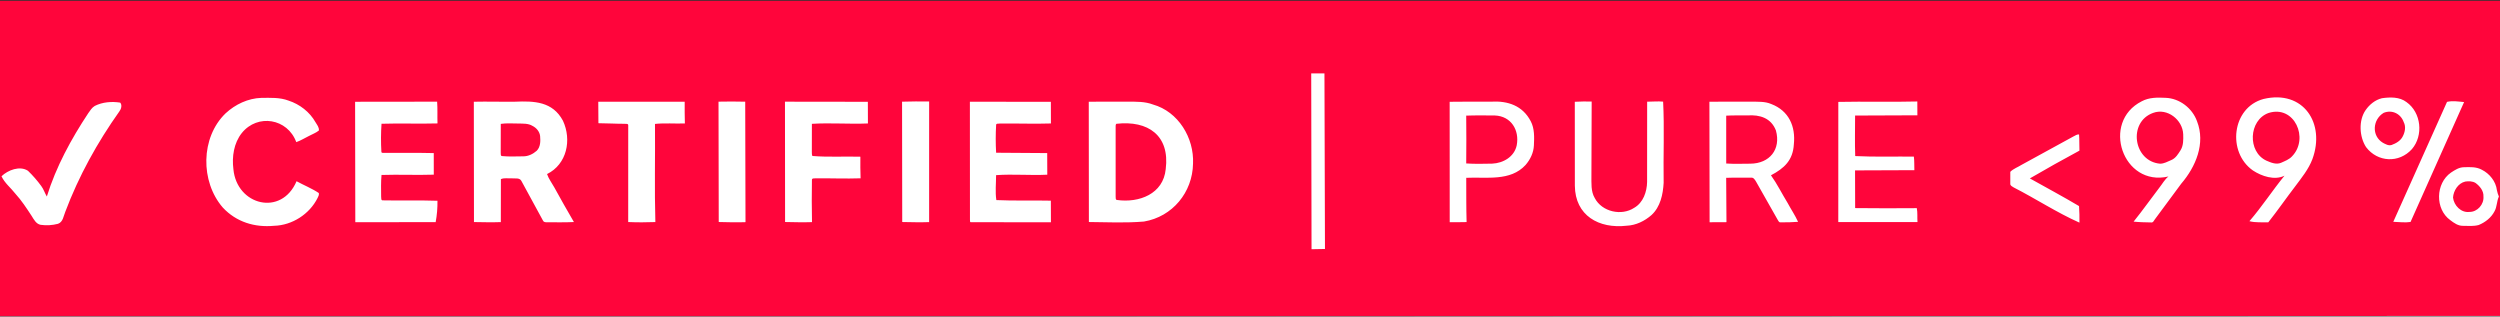 <svg xmlns="http://www.w3.org/2000/svg" width="2732" height="346" fill="none" xmlns:v="https://vecta.io/nano"><rect width="100%" height="100%" fill="#333333" stroke="none"/><mask id="A" maskUnits="userSpaceOnUse" x="0" y="0" width="2732" height="346" mask-type="alpha"><path fill="#fff" d="M0 .809h2732v345H0z"/></mask><g mask="url(#A)"><path fill="#fff" d="M0 1h2732v345H0z"/><path d="M12.745-.951l2740.825.149c74.34.222 142.93 55.646 161.19 127.332 15.8 58.486-.11 124.338-42.52 167.929-26.55 27.17-62.11 45.53-99.79 50.75L7.455 346.535C-93.051 342.876-170.266 245.61-153.772 146.738-143.431 65.553-69.4-1.047 12.745-.951zM1432.9 80.21l.35 192.14 14.67-.27-.56-191.87c-4.83-.121-9.65.079-14.46 0zM246.535 123.84c-27.438 26.422-27.678 74.639-3.04 102.99 14.749 15.834 34.842 21.917 56.05 19.909 19.736-.517 38.71-12.731 47.5-30.369.87-1.65 1.79-3.48 1.37-5.41-7.494-5.054-16.362-8.53-24.33-12.92-16.469 38.784-65.385 26.377-69.02-13.18-1.73-13.62.44-28.5 9.2-39.5 17.221-21.356 50-15.951 59.5 9.95 4.86-1.61 9.14-4.47 13.74-6.66 3.64-2.01 7.7-3.37 10.97-6.02.43-3.48-2.05-6.26-3.68-9.05-6.33-11.26-17.28-19.68-29.49-23.65-9.47-3.61-19.84-3.03-29.79-2.97-14.48.459-28.45 7.109-38.98 16.879v.001zm2093.985-13.17c-44.88 22.661-20.75 93.853 29.16 82.19-4.17 3.28-6.62 8.07-9.88 12.14-9.47 12.34-18.41 25.09-28.2 37.19 6.32.67 12.71.77 19.08.89 2.44.48 3.17-2.34 4.47-3.81l28.45-38.46c16-18.648 26.77-44.126 17.29-68.34-5.12-14.25-19.06-25.03-34.3-25.56-8.79-.451-18.11-.541-26.07 3.759v.001zm133.1-2.52c-34.83 9.383-39.99 58.3-11.6 78.16 9.49 6.264 23.63 11.056 34.47 5.7-13.24 16.213-24.64 33.88-38.33 49.7 6.63 1.75 13.75 1.03 20.59 1.28 10.2-12.86 19.59-26.46 29.59-39.53 6.97-9.32 14.47-18.54 18.65-29.54 14.42-39.193-9.92-76.086-53.37-65.771v.001zm129.35-.81c-7.35 1.79-13.55 6.85-17.81 12.97-7.87 11.258-6.91 29.164.48 40.45 12.59 16.667 36.08 17.794 50.12 2.19 12.77-14.881 10.23-40-5.95-51.39-7.61-5.831-17.85-5.491-26.84-4.221v.001zm-2214.915 3.87l.22 131.64 87.83-.13c1.418-7.694 2.071-15.508 1.95-23.33-19.84-.69-39.72-.02-59.56-.45-2.42.29-1.73-2.65-1.99-4.12-.07-7.88-.29-15.78.42-23.63 19.03-.64 38.08.33 57.11-.33l-.03-23.57c-17.81-.46-35.65-.07-53.46-.21-1.18-.3-3.83.58-3.77-1.32-.6-10.166-.55-20.36.15-30.52 20.38-.66 40.78.21 61.17-.37-.28-7.92.19-15.87-.4-23.77-29.855-.022-59.774.131-89.64.11zm129.74-.04l.16 131.49c9.78.14 19.57.42 29.35.05l.07-46.94c3.73-1.72 8.18-.58 12.21-.87 3.37.37 8.13-.91 10.13 2.71l23.57 43.28c.64 1.78 2.55 2.05 4.22 1.99 9.88-.01 19.78.25 29.66-.25-7.39-12.51-14.4-25.23-21.46-37.92-2.66-4.81-6.1-9.26-7.89-14.5 21.767-10.738 27.133-37.372 17.35-58.33-11.334-21.064-31.359-21.647-52.55-20.739-14.94.188-29.88-.322-44.815.028l-.005.001zm136 .01l.16 23.47c9.54.02 19.06.66 28.6.63 1.27.28 3.91-.48 3.98 1.51l-.03 105.85c9.88.44 19.79.4 29.68.02-1.027-35.728-.106-71.5-.41-107.24 10.84-1.13 21.77-.13 32.66-.52-.26-7.9-.22-15.8-.21-23.7-31.48.079-62.96-.111-94.425-.021l-.005.001zm131.4-.09l.24 131.52c9.74.21 19.49.53 29.25.16l-.31-131.64c-9.72-.291-19.45-.211-29.175-.041l-.005.001zm72.62.03l.12 131.49c9.81.15 19.61.49 29.42.12-.29-15.36-.37-30.74-.08-46.09-.08-2.25 2.85-1.51 4.26-1.78 16.31-.14 32.61.56 48.92-.01-.26-7.867-.34-15.737-.24-23.61-17.448-.48-35.048.63-52.42-.79-.74-1.46-.56-3.15-.62-4.72l.05-30.42c20.352-1.25 40.851.462 61.24-.4l-.08-23.67-90.57-.121v.001zm127.96 0l.18 131.5c9.8.13 19.595.48 29.405.1l.01-131.83c-9.87-.091-19.735-.101-29.595.229v.001zm74.115.06l.08 128.73c.21.95-.43 3.3 1.37 2.92l87.12.06-.09-23.6c-19.85-.47-39.76.29-59.56-.63-1.38-8.98-.27-18.19-.29-27.25 18.6-1.361 37.32.444 55.95-.5l-.09-23.62-55.82-.38c-.58-10.092-.58-20.209 0-30.3-.02-2.01 2.69-1.25 3.96-1.59 18.65-.3 37.29.54 55.94-.1l-.08-23.68-88.48-.061-.01.001zm129.91-.02l.13 131.46c20.04.226 40.2 1.164 60.19-.519 31.19-5.245 53.1-31.908 53.63-63.311 1.27-28.067-16.05-56.794-43.8-64.59-8.72-3.34-18.18-3.07-27.35-3.09-14.27.169-28.53-.2-42.8.049v.001zm394.39.07l.06 131.61c6.14.08 12.29-.08 18.45-.16-.46-16.12-.3-32.25-.39-48.37 21.97-1.083 48.19 4.146 64.8-14 5.19-5.95 8.82-13.48 9.14-21.46.42-8.84.79-18.29-3.45-26.36-8.9-17.068-24.96-22.45-43.25-21.409-15.13.058-30.25-.122-45.35.148l-.01.001zm136.75 0l.06 91.61c.25 32.843 26.4 47.328 56.64 43.819 10.09-.429 19.63-5.079 27.14-11.669 9.7-8.925 12.55-22.56 13.25-35.21-.5-29.5.92-59.394-.57-88.71-5.81-.6-11.65.1-17.45.06l-.06 87.71c-.19 10.77-4.25 22.61-14.07 28.24-13.92 9.19-35.29 4.39-43.1-10.59-4.45-7.45-3.57-16.4-3.67-24.7l.27-80.84c-6.15-.201-12.31-.021-18.44.279v.001zm147.11-.04l.21 131.68 18.43-.09-.32-48.45c9.08-.37 18.18-.01 27.25-.17 2.67-.35 4.11 2.26 5.32 4.18l23.51 41.48c.88 1.07 1.31 3.24 3.06 3.14 6.46.11 12.94-.07 19.42-.54-3.24-7.18-7.72-13.72-11.43-20.66-6.16-10.01-11.35-20.61-18.18-30.2 14.47-7.618 24.04-16.419 25-33.78 2.09-19.666-5.48-36.811-24.7-44.1-6.94-3.02-14.68-2.4-22.06-2.6-15.16.069-30.35-.121-45.51.109v.001zm140.87.17l-.04 131.28 86.55.03c-.39-5.05.26-10.25-.75-15.2-22.45.2-44.91.176-67.37-.07l-.11-41.19 64.82-.25c-.22-4.94.13-9.95-.55-14.85-21.35-.19-42.75.51-64.08-.56-.57-14.75-.1-29.52-.14-44.28l68.07-.27-.07-15.11c-28.77.759-57.57-.141-86.33.469v.001zm665.19-.04l-58.73 131.07c6.23.14 12.76 1.14 18.86.17l58.53-131.03c-6.16-.551-12.65-1.651-18.66-.211v.001zm-2570.565 4.45c-3.12 1.81-5.01 5.03-7.07 7.88-18.717 28.293-35.24 58.6-45.29 91.11-2.25-3.72-3.47-8-6.11-11.49-4.354-5.959-9.216-11.53-14.53-16.65-8.893-5.825-21.891-.77-28.91 6 3.47 7.47 10.14 12.59 15.1 18.98 6.78 7.43 12.28 15.87 17.78 24.26 2.46 3.91 4.95 8.96 9.99 9.84 6.292.875 12.696.494 18.84-1.12 5.55-1.93 6.03-8.42 8.01-13.11 14.68-39.01 35.01-75.79 59.12-109.75 2.01-2.55 3.21-7.04.88-9.59-9.29-1.431-19.3-.661-27.81 3.639v.001zm2162.375 33.3l-56.93 31.16c-4.02 2.53-8.76 4.13-12.14 7.53v13.12c-.09 2.1 2.24 2.96 3.71 3.95 24.17 12.35 47.1 27.461 71.86 38.47.05-6.03.03-12.1-.45-18.1-17.64-10.5-35.84-20.176-53.74-30.24 17.89-10.42 35.95-20.537 54.19-30.35-.25-5.9.03-11.81-.42-17.69-2.25-.281-4.16 1.259-6.08 2.149v.001zm412.48 39.55c-16.88 11.769-17.55 39.854-.7 51.98 4.03 3.04 8.5 6.29 13.82 6.18 5.72.1 11.62.61 17.22-.9 7.11-2.93 13.64-7.95 17.23-14.89 2.87-4.99 2.35-11.04 4.81-16.2-.97-2.242-1.69-4.583-2.16-6.98-1.16-9.66-8.05-18.15-16.64-22.4-5.93-3.26-12.95-2.85-19.47-2.67-5.31.059-9.86 3.079-14.11 5.879v.001zm-325.48-65.243c15.41-5.753 32.32 7.5 32.89 23.39.17 5.85.32 12.19-2.87 17.36-2.66 4.18-5.39 8.88-10.23 10.81-3.9 1.64-7.76 3.91-12.09 3.96-29.37-2.489-35.44-45.604-7.7-55.52zm126.1.101c28.38-9.1 44.7 27.9 25.69 47.39-3.22 3.54-7.85 5.13-12.06 7.07-5.31 2.18-10.98-.25-15.87-2.36-20.96-9.634-19.49-44.225 2.24-52.1zm125.9-.189c9.17-3.686 18.66.967 21.89 10.21 2.57 4.9 1.39 10.89-1.1 15.58-2.37 4.82-7.35 7.59-12.18 9.36-3.39 1.05-6.59-.91-9.46-2.4-12.63-7.529-11.36-25.454.85-32.75zm-1002.64 3.069c10.43-.39 20.88-.23 31.32-.16 17.7.67 27.05 15.951 23.88 32.59-2.62 12.552-14.77 19.534-26.92 20.03-9.42.16-18.87.44-28.27-.22.29-17.41.09-34.83-.01-52.24zm284.12.029c7.71-.42 15.45-.22 23.18-.25 13.53-.988 25.87 2.781 31.14 16.42 5.72 20.7-6.9 36.194-28.08 36.31-8.75.03-17.5.41-26.22-.19l-.02-52.29zM547.245 135.37c6.25-.91 12.57-.4 18.86-.39 5.31.18 11.05-.32 15.79 2.59 4.32 2.14 7.79 6.23 8.35 11.13.48 5.5.46 11.87-3.72 16.05-4.08 3.6-9.36 6.19-14.9 6.09-7.66.01-15.36.51-22.98-.28-1.88-.09-1.27-2.58-1.47-3.8l.07-31.39zm672.675-.081c34.65-3.941 58.67 12.709 53.98 49.56-2.64 27.137-29.04 37.071-53.21 33.689-1.88-.139-1.34-2.519-1.51-3.759l-.01-75.04c.19-1.44-.4-3.32.75-4.45zm1474.12 63.129c3.71-.57 7.87-.5 11.21 1.5 4.72 3.47 9.01 8.64 8.67 14.86.71 8.54-6.67 16.96-15.33 16.81-9.13 1.18-16.99-7.1-17.92-15.71.52-7.58 5.61-15.71 13.37-17.46z" fill="#ff053b"/></g></svg>